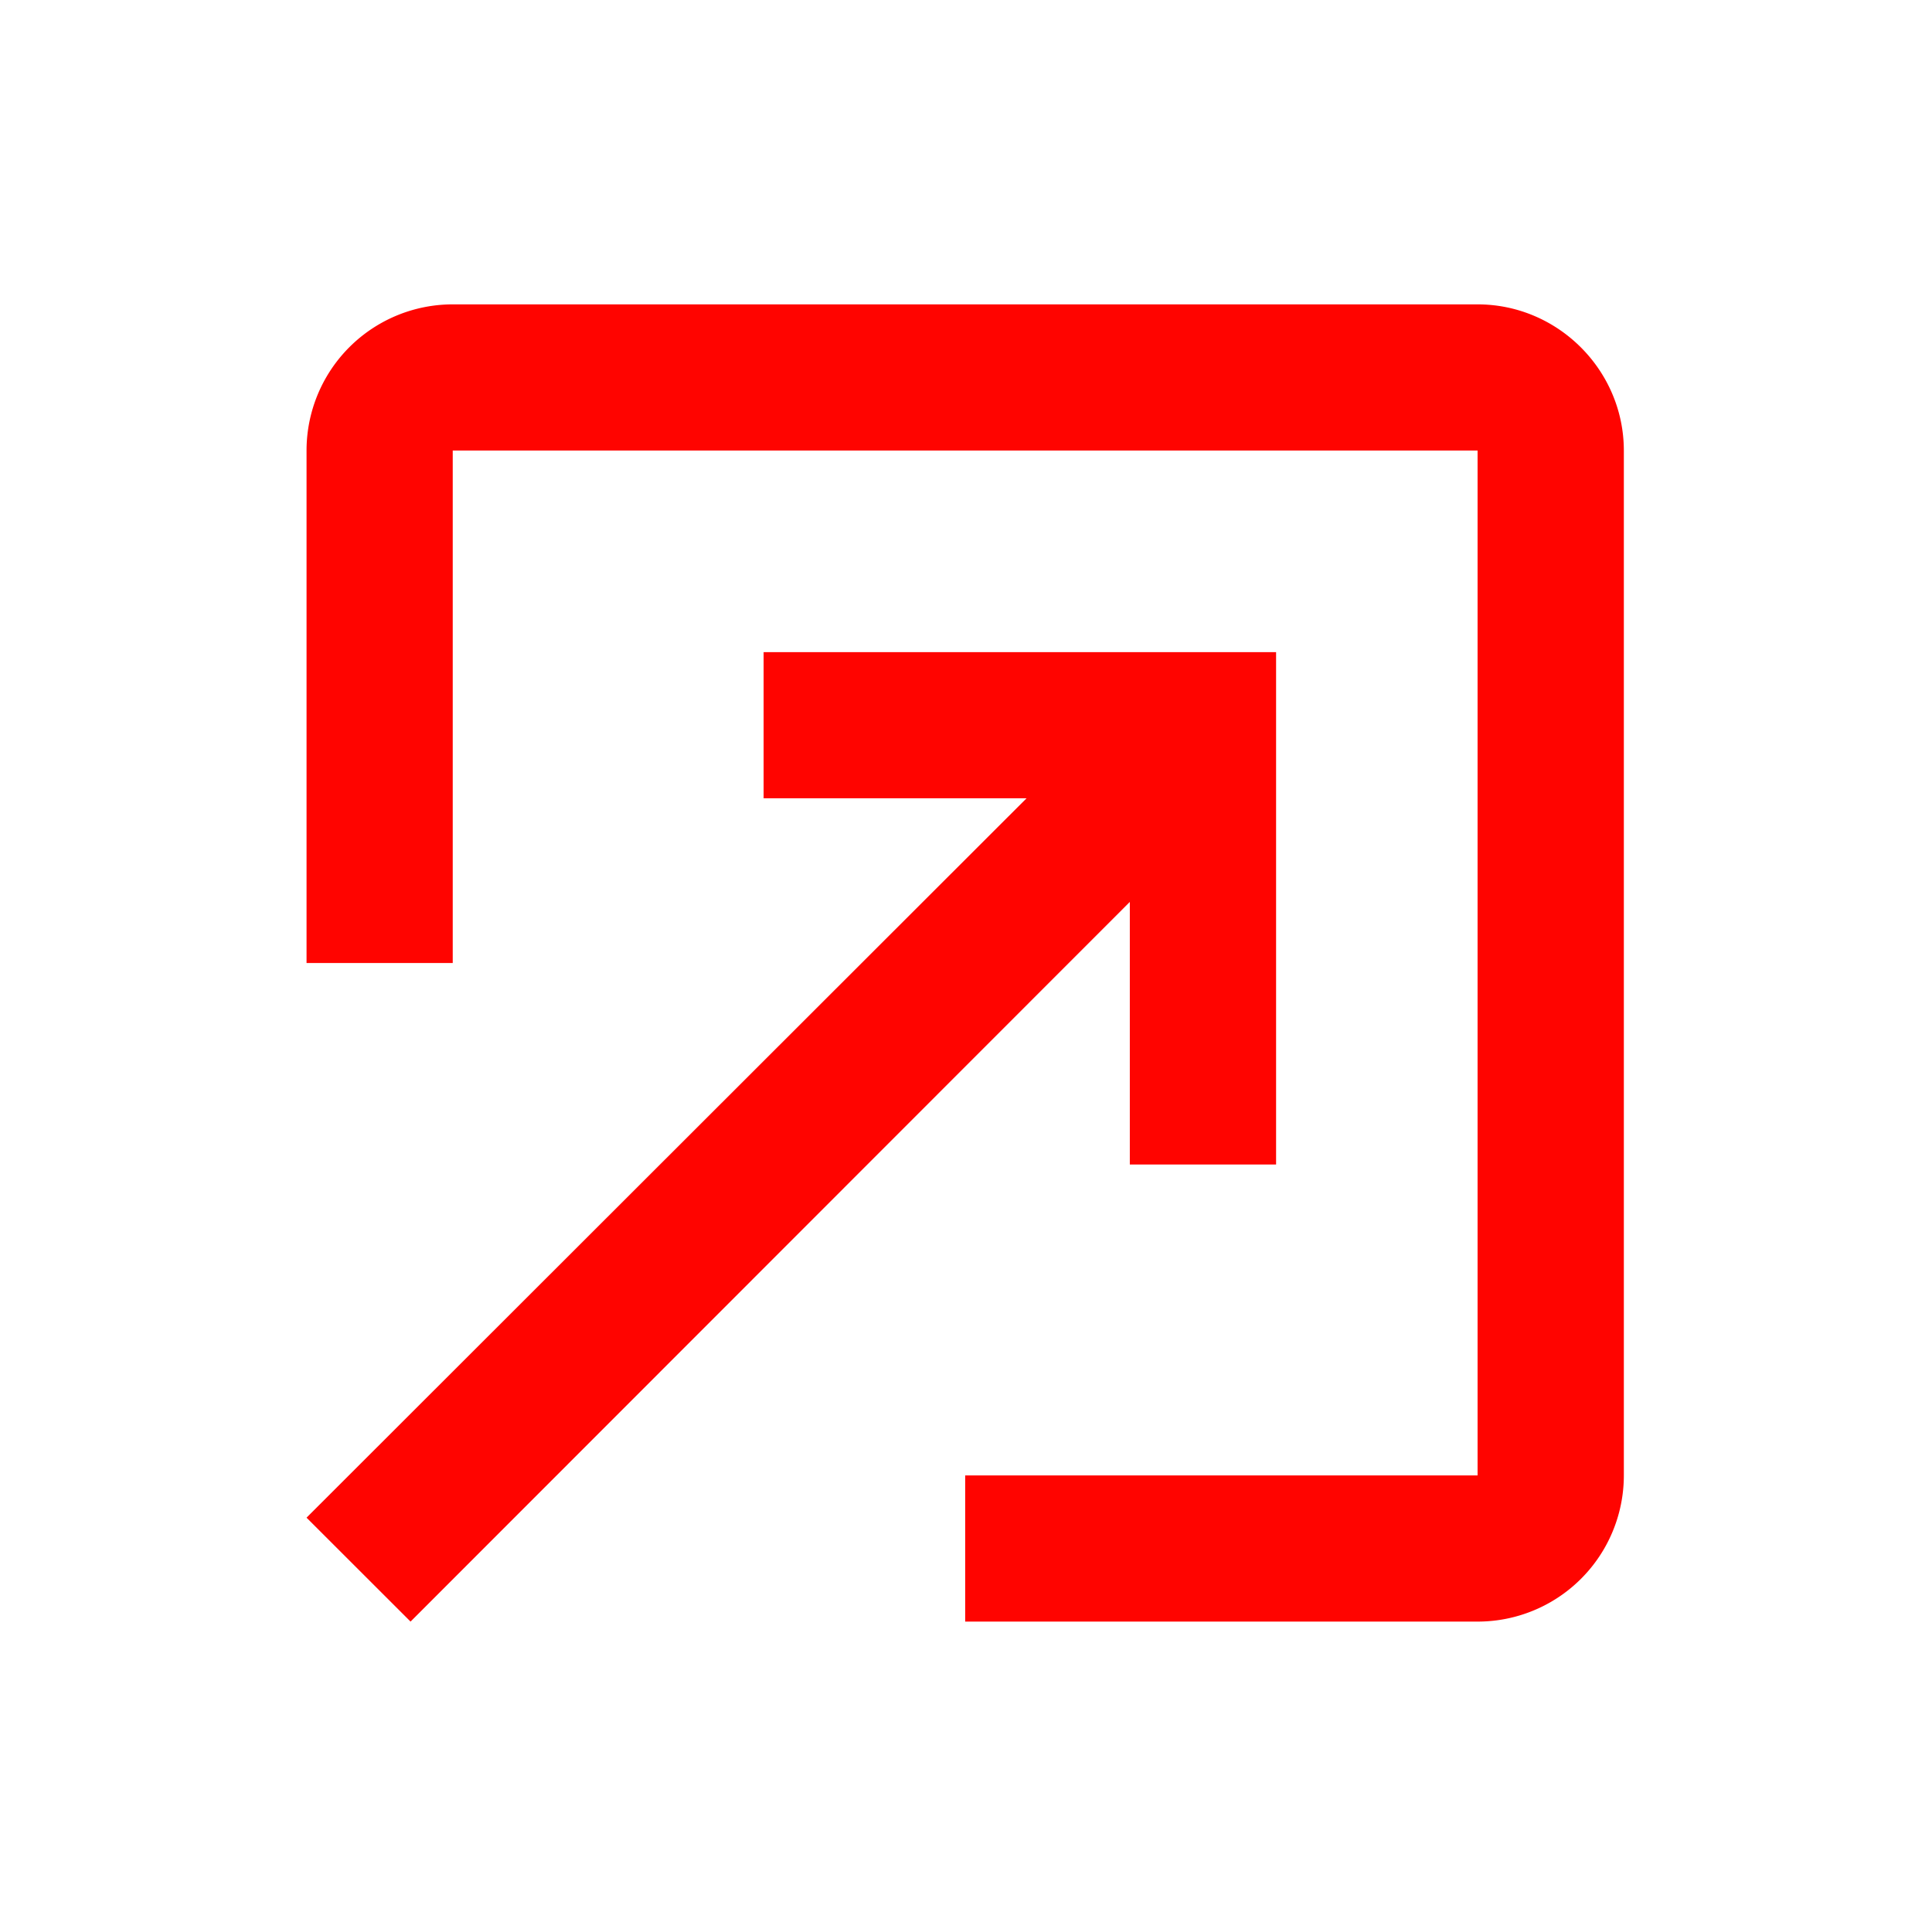 <?xml version="1.0" encoding="UTF-8" standalone="no"?>
<svg
   xmlns:dc="http://purl.org/dc/elements/1.1/"
   xmlns:cc="http://creativecommons.org/ns#"
   xmlns:rdf="http://www.w3.org/1999/02/22-rdf-syntax-ns#"
   xmlns:svg="http://www.w3.org/2000/svg"
   xmlns="http://www.w3.org/2000/svg"
   xmlns:sodipodi="http://sodipodi.sourceforge.net/DTD/sodipodi-0.dtd"
   xmlns:inkscape="http://www.inkscape.org/namespaces/inkscape"
   width="24"
   height="24"
   version="1.1"
   id="svg4"
   sodipodi:docname="maximize_focused_prelight.svg"
   inkscape:version="0.92.4 (5da689c313, 2019-01-14)">
  <defs
     id="defs8" />
  <sodipodi:namedview
     pagecolor="#ffffff"
     bordercolor="#666666"
     borderopacity="1"
     objecttolerance="10"
     gridtolerance="10"
     guidetolerance="10"
     inkscape:pageopacity="0"
     inkscape:pageshadow="2"
     inkscape:window-width="1133"
     inkscape:window-height="480"
     id="namedview6"
     showgrid="false"
     inkscape:zoom="9.8333333"
     inkscape:cx="1.0677966"
     inkscape:cy="12"
     inkscape:window-x="0"
     inkscape:window-y="25"
     inkscape:window-maximized="0"
     inkscape:current-layer="svg4" />
  <path
     d="m 18.355,20.144 a 1.816,1.816 0 0 0 1.817,-1.816 V 5.598 c 0,-0.999 -0.819,-1.817 -1.817,-1.817 H 5.625 A 1.816,1.816 0 0 0 3.808,5.597 v 6.366 H 5.624 V 5.597 H 18.355 V 18.328 H 11.99 v 1.816 z m -13.255,0 8.935,-8.94 v 3.262 h 1.817 V 8.101 H 9.486 v 1.816 h 3.266 l -8.944,8.936 z"
     id="path2"
     inkscape:connector-curvature="0"
     style="fill:#ff0400" />
</svg>

